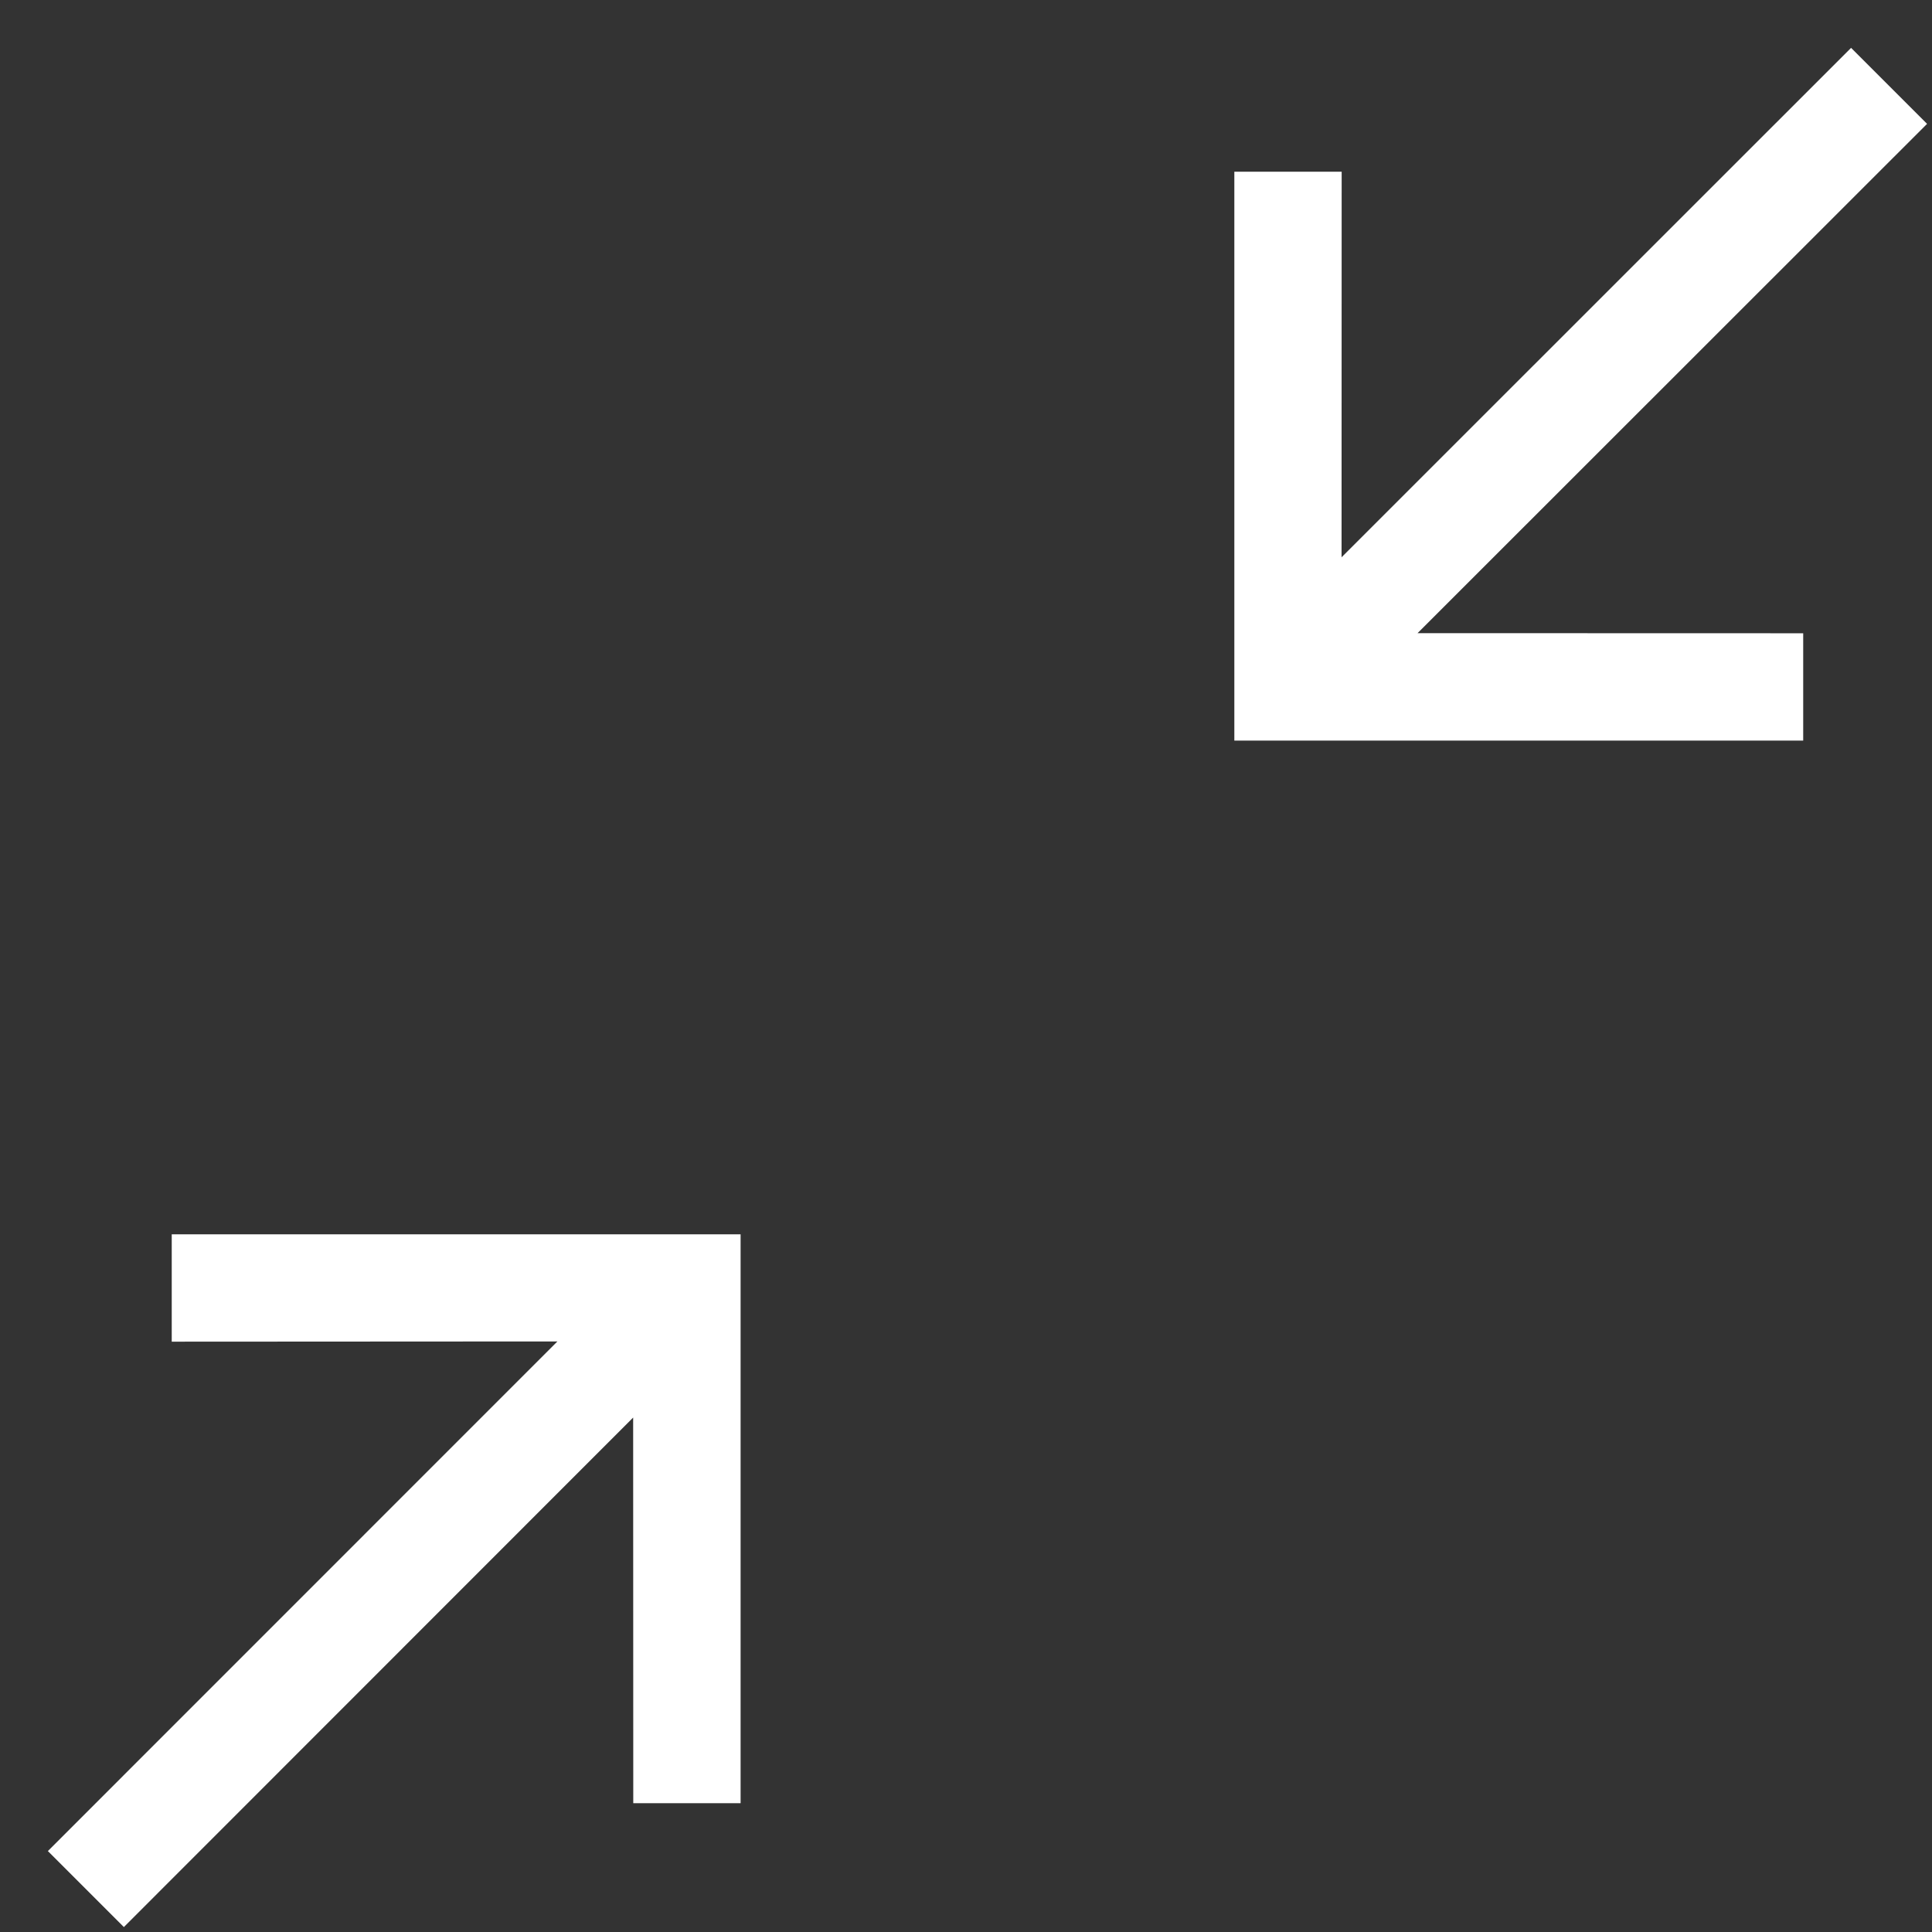 <?xml version="1.0" encoding="UTF-8"?>
<svg width="18px" height="18px" viewBox="0 0 18 18" version="1.1" xmlns="http://www.w3.org/2000/svg" xmlns:xlink="http://www.w3.org/1999/xlink">
    <rect x="0" y="0" width="18" height="18" fill="#333333" stroke="none"/>
    <!-- Generator: Sketch 64 (93537) - https://sketch.com -->
    <title>minimalize</title>
    <desc>Created with Sketch.</desc>
    <g id="Design" stroke="none" stroke-width="1" fill="none" fill-rule="evenodd">
        <g id="minimalize">
            <path d="M6.9,11.5 L6.9,16.8 L5.9,16.8 L5.899,13.207 L1.154,17.954 L0.446,17.246 L5.193,12.498 L1.6,12.5 L1.6,11.5 L6.9,11.5 Z M17.246,0.446 L17.954,1.154 L13.207,5.899 L16.8,5.9 L16.8,6.9 L11.5,6.9 L11.5,1.6 L12.5,1.6 L12.499,5.192 L17.246,0.446 Z" id="Combined-Shape" fill="#FFFFFF" fill-rule="nonzero"></path>
            <g id="Group-13" transform="translate(12, 0.8)"></g>
        </g>
    </g>
</svg>
